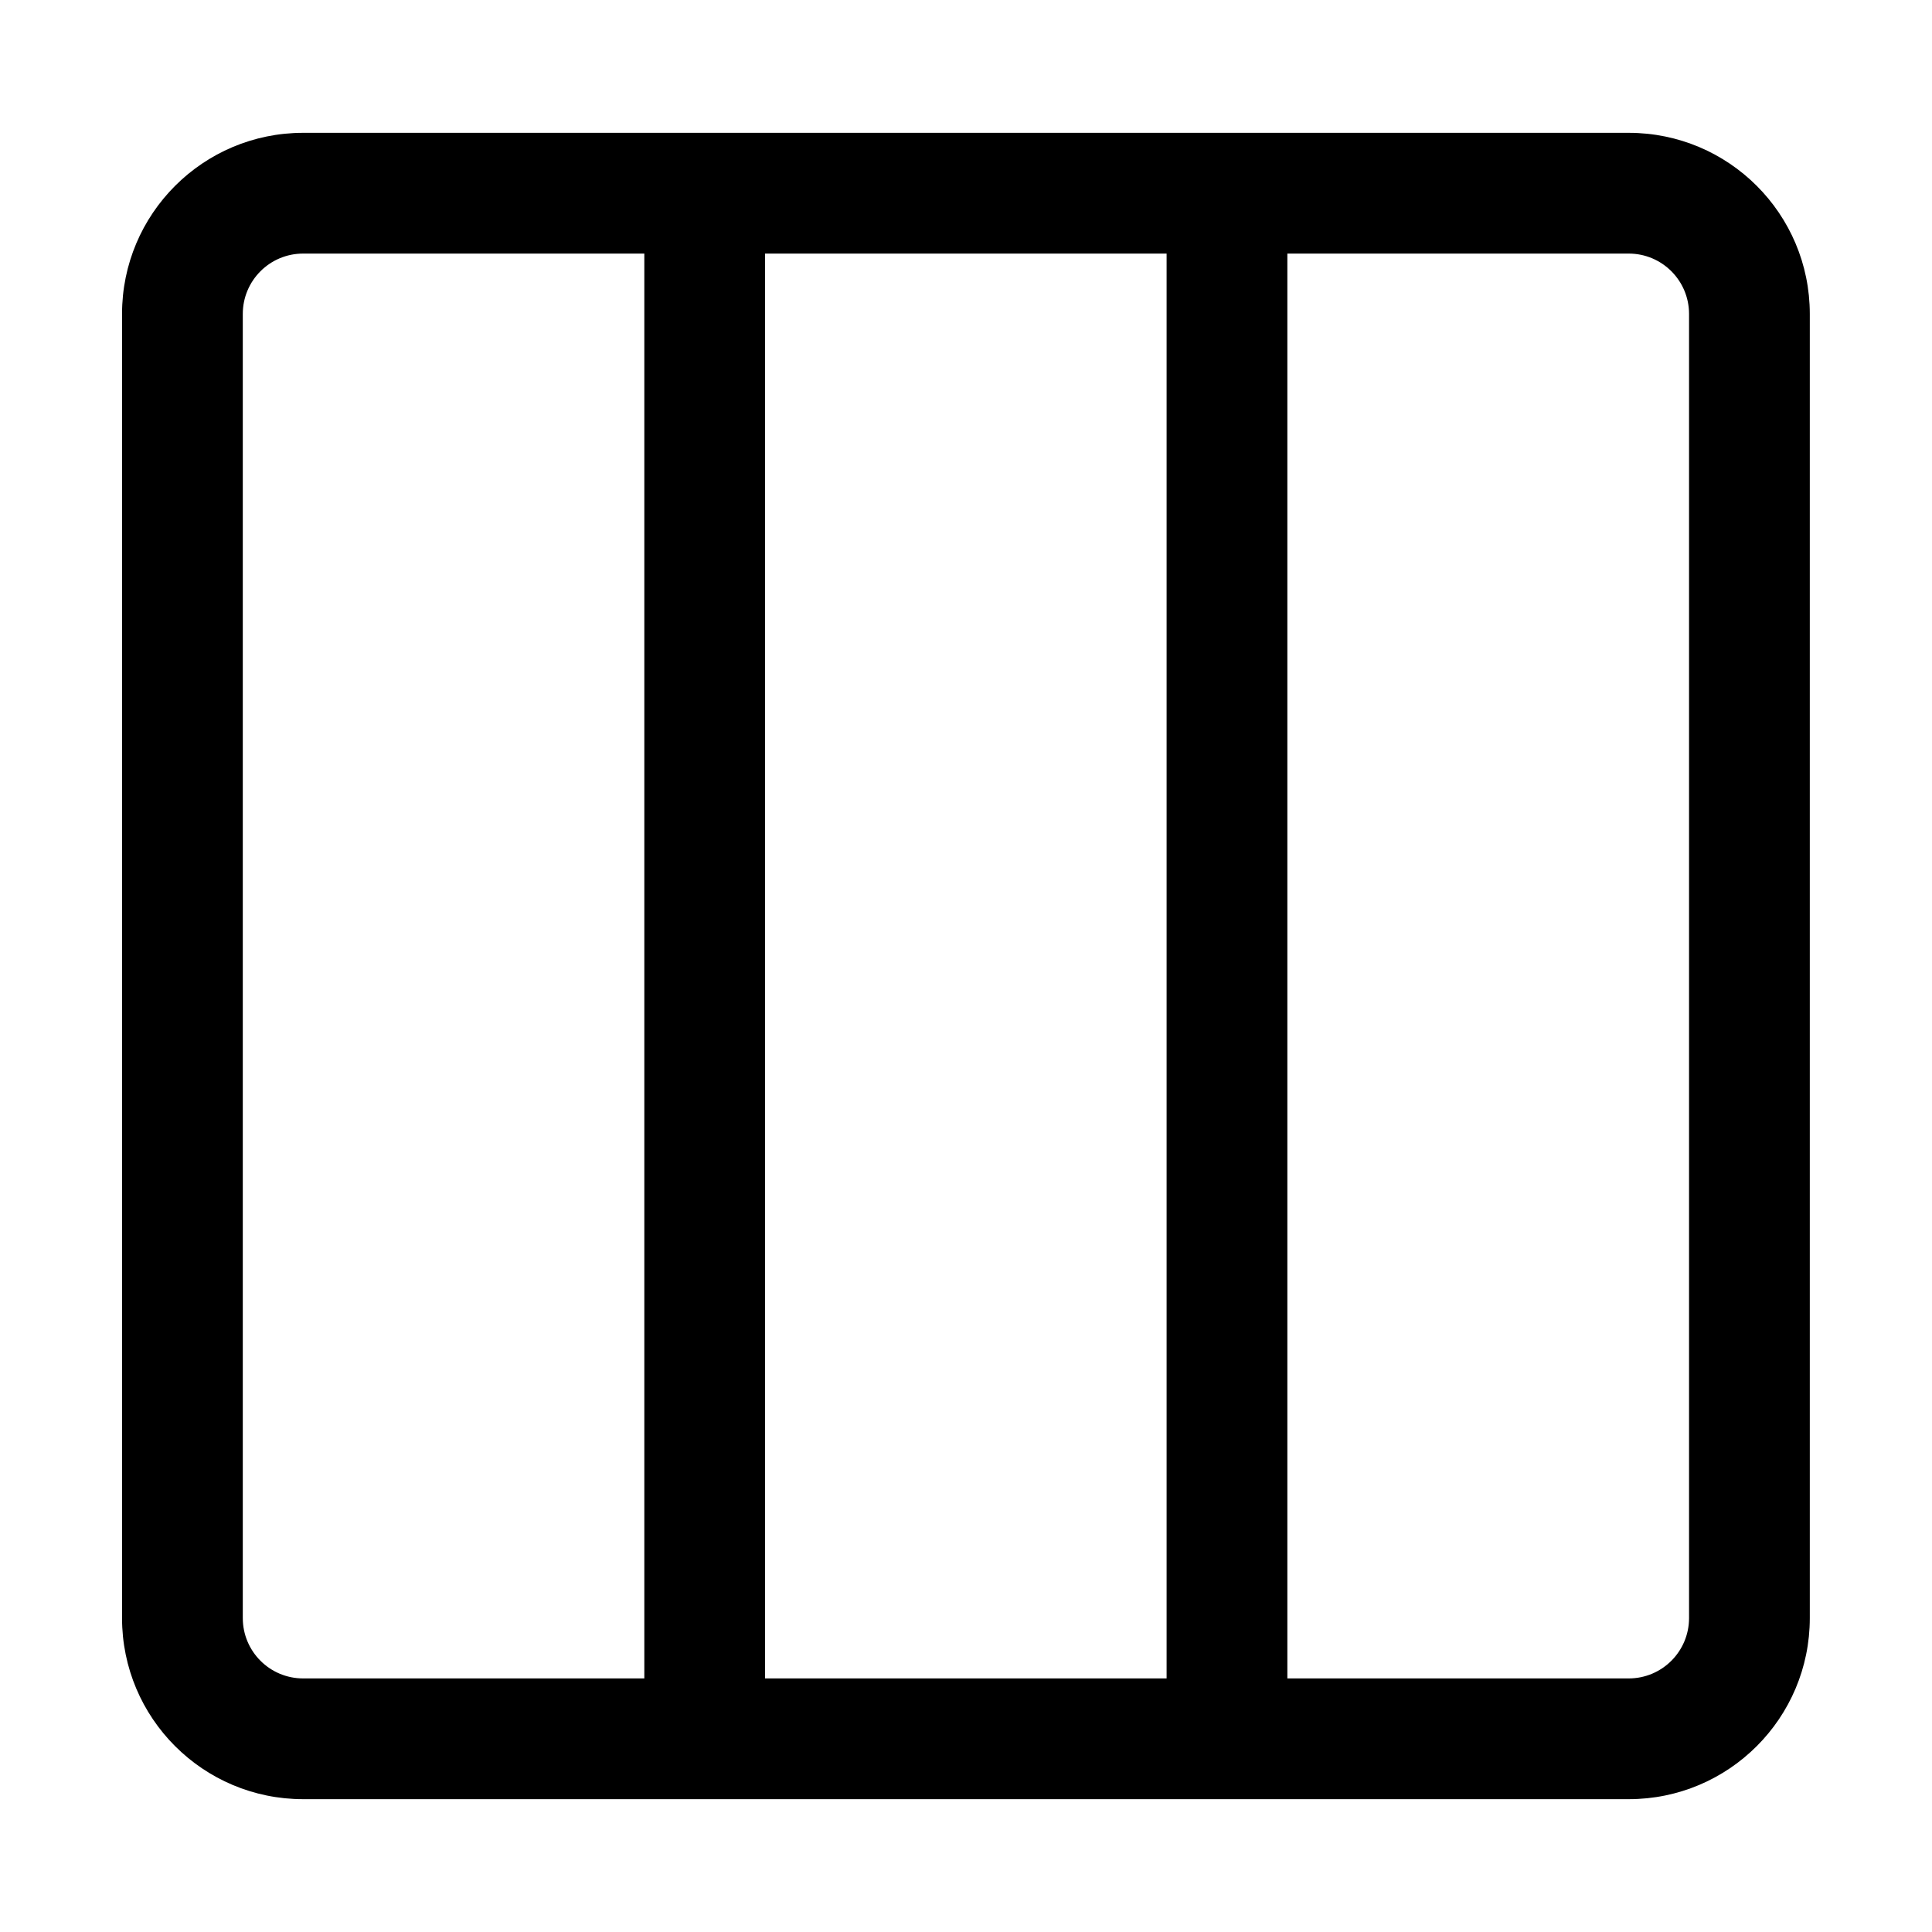 <svg width="24" height="24" viewBox="0 0 24 24" fill="none" xmlns="http://www.w3.org/2000/svg">
<path d="M1.516 3.9C1.516 2.657 2.523 1.65 3.766 1.65H20.232C21.475 1.65 22.482 2.657 22.482 3.9V20.1C22.482 21.343 21.475 22.35 20.232 22.35H3.766C2.523 22.35 1.516 21.343 1.516 20.1V3.9ZM3.766 3.15C3.351 3.15 3.016 3.486 3.016 3.9V20.1C3.016 20.514 3.351 20.85 3.766 20.85H8.004V3.15H3.766ZM14.492 20.85V3.15H9.504V20.85H14.492ZM15.992 20.85H20.232C20.647 20.85 20.982 20.514 20.982 20.1V3.9C20.982 3.486 20.647 3.15 20.232 3.15H15.992V20.85Z" fill="black"/>
</svg>
